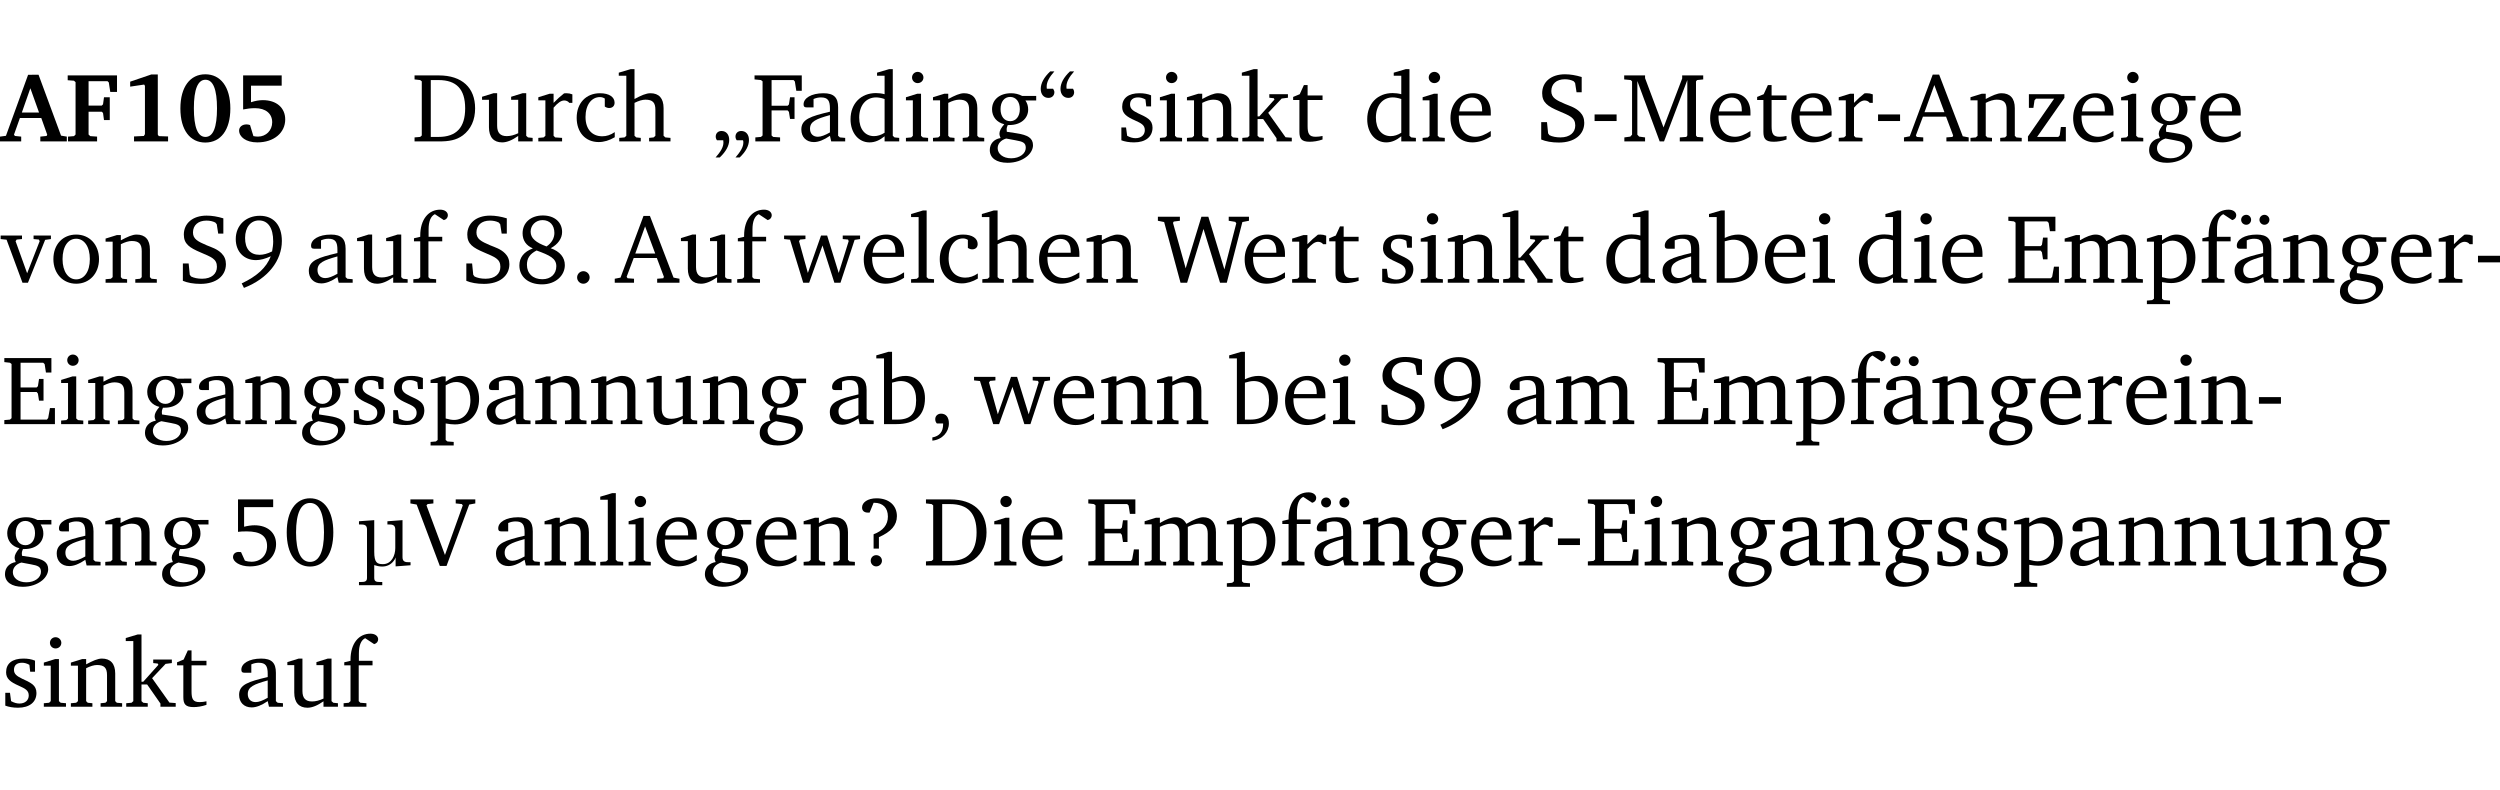 <?xml version="1.0" encoding="UTF-8" standalone="no"?>
<svg
   width="243.185pt"
   height="76.83pt"
   viewBox="0 0 243.185 76.83"
   version="1.2"
   id="svg603"
   sodipodi:docname="1a28fa5c871d.pdf"
   xmlns:inkscape="http://www.inkscape.org/namespaces/inkscape"
   xmlns:sodipodi="http://sodipodi.sourceforge.net/DTD/sodipodi-0.dtd"
   xmlns:xlink="http://www.w3.org/1999/xlink"
   xmlns="http://www.w3.org/2000/svg"
   xmlns:svg="http://www.w3.org/2000/svg">
  <sodipodi:namedview
     id="namedview605"
     pagecolor="#ffffff"
     bordercolor="#000000"
     borderopacity="0.25"
     inkscape:showpageshadow="2"
     inkscape:pageopacity="0.0"
     inkscape:pagecheckerboard="0"
     inkscape:deskcolor="#d1d1d1"
     inkscape:document-units="pt" />
  <defs
     id="defs154">
    <g
       id="g152">
      <symbol
         overflow="visible"
         id="glyph0-0">
        <path
           style="stroke:none"
           d=""
           id="path2" />
      </symbol>
      <symbol
         overflow="visible"
         id="glyph0-1">
        <path
           style="stroke:none"
           d="m 2.625,-6.484 -2.156,5.938 -0.578,0.078 V 0 h 2.062 V -0.469 L 1.344,-0.531 1.25,-0.656 1.828,-2.281 H 3.906 l 0.578,1.625 -0.062,0.125 -0.609,0.062 V 0 h 2.578 v -0.469 l -0.562,-0.094 -2.188,-5.922 z m 0.219,1.312 L 3.688,-2.812 H 2.016 Z m 0,0"
           id="path5" />
      </symbol>
      <symbol
         overflow="visible"
         id="glyph0-2">
        <path
           style="stroke:none"
           d="M 0.281,0 H 3.109 V -0.469 L 2.438,-0.516 2.281,-0.672 v -2.219 H 3.562 l 0.125,0.125 0.094,0.688 h 0.562 v -2.219 h -0.562 l -0.094,0.688 -0.125,0.125 H 2.281 v -2.375 H 4.125 l 0.125,0.125 0.141,0.922 h 0.656 V -6.422 H 0.25 v 0.469 l 0.609,0.047 0.156,0.141 v 5.094 l -0.156,0.156 -0.578,0.047 z m 0,0"
           id="path8" />
      </symbol>
      <symbol
         overflow="visible"
         id="glyph0-3">
        <path
           style="stroke:none"
           d="m 3.109,-6.516 -2.062,0.703 v 0.484 l 1.359,-0.203 0.078,0.125 v 4.703 L 2.375,-0.531 1.422,-0.484 V 0 h 3.312 v -0.484 l -0.906,-0.031 -0.094,-0.156 v -5.844 z m 0,0"
           id="path11" />
      </symbol>
      <symbol
         overflow="visible"
         id="glyph0-4">
        <path
           style="stroke:none"
           d="m 2.797,-6.531 c -1.469,0 -2.422,1.219 -2.422,3.328 0,2.109 0.953,3.312 2.422,3.312 1.484,0 2.438,-1.203 2.438,-3.312 0,-2.109 -0.953,-3.328 -2.438,-3.328 z M 2.812,-6 c 0.75,0 1.125,0.938 1.125,2.781 0,1.859 -0.375,2.781 -1.125,2.781 -0.75,0 -1.125,-0.938 -1.125,-2.797 C 1.688,-5.078 2.078,-6 2.812,-6 Z m 0,0"
           id="path14" />
      </symbol>
      <symbol
         overflow="visible"
         id="glyph0-5">
        <path
           style="stroke:none"
           d="m 0.922,-6.422 v 3.312 c 0.375,-0.078 0.766,-0.125 1.156,-0.125 1.047,0 1.672,0.531 1.672,1.375 0,0.797 -0.609,1.391 -1.375,1.391 -0.156,0 -0.297,-0.016 -0.453,-0.047 L 1.594,-1.594 c -0.125,-0.047 -0.25,-0.062 -0.344,-0.062 -0.438,0 -0.719,0.266 -0.719,0.594 0,0.625 0.672,1.156 1.766,1.156 1.641,0 2.719,-0.953 2.719,-2.234 0,-1.125 -0.844,-1.875 -2.172,-1.875 -0.359,0 -0.734,0.062 -1.156,0.203 v -1.609 h 2.984 v -1 z m 0,0"
           id="path17" />
      </symbol>
      <symbol
         overflow="visible"
         id="glyph1-0">
        <path
           style="stroke:none"
           d=""
           id="path20" />
      </symbol>
      <symbol
         overflow="visible"
         id="glyph1-1">
        <path
           style="stroke:none"
           d="M 2.672,-6.422 H 0.312 v 0.391 l 0.547,0.062 0.156,0.125 v 5.266 L 0.859,-0.438 0.312,-0.391 V 0 h 2.359 c 0.969,0 1.688,-0.109 2.344,-0.594 0.781,-0.594 1.188,-1.484 1.188,-2.625 0,-2 -1.266,-3.203 -3.531,-3.203 z m -0.781,0.453 h 0.75 c 1.75,0 2.594,0.891 2.594,2.75 0,1.859 -0.844,2.781 -2.594,2.781 h -0.75 z m 0,0"
           id="path23" />
      </symbol>
      <symbol
         overflow="visible"
         id="glyph1-2">
        <path
           style="stroke:none"
           d="M 1.359,-4.688 0.25,-4.344 v 0.297 H 0.922 V -1.375 c 0,0.969 0.469,1.469 1.281,1.469 0.469,0 0.984,-0.219 1.562,-0.625 V 0 h 1.406 V -0.344 L 4.719,-0.391 4.547,-0.547 V -4.688 H 4.188 l -1.109,0.344 v 0.297 h 0.688 v 3.25 C 3.359,-0.609 3,-0.516 2.656,-0.516 c -0.641,0 -0.938,-0.328 -0.938,-1.016 V -4.688 Z m 0,0"
           id="path26" />
      </symbol>
      <symbol
         overflow="visible"
         id="glyph1-3">
        <path
           style="stroke:none"
           d="m 0.281,0 h 2.312 V -0.344 L 1.922,-0.391 1.766,-0.547 V -3.281 c 0.391,-0.453 0.719,-0.703 1.031,-0.703 0.203,0 0.375,0.078 0.5,0.234 H 3.594 V -4.578 C 3.391,-4.656 3.219,-4.688 3.016,-4.688 c -0.078,0 -0.156,0 -0.234,0.016 C 2.438,-4.406 2.094,-4.094 1.766,-3.75 v -0.891 h -0.375 L 0.281,-4.297 V -4 h 0.688 v 3.453 L 0.797,-0.391 0.281,-0.344 Z m 0,0"
           id="path29" />
      </symbol>
      <symbol
         overflow="visible"
         id="glyph1-4">
        <path
           style="stroke:none"
           d="m 4.062,-0.406 v -0.5 C 3.656,-0.625 3.266,-0.5 2.844,-0.5 c -0.984,0 -1.625,-0.688 -1.625,-1.875 0,-1.203 0.594,-1.938 1.406,-1.938 0.172,0 0.312,0.047 0.469,0.141 v 0.781 C 3.234,-3.297 3.375,-3.25 3.516,-3.25 c 0.328,0 0.531,-0.203 0.531,-0.516 C 4.047,-4.312 3.531,-4.688 2.625,-4.688 c -1.344,0 -2.266,0.953 -2.266,2.391 0,1.406 0.844,2.359 2.141,2.359 0.516,0 1.031,-0.156 1.562,-0.469 z m 0,0"
           id="path32" />
      </symbol>
      <symbol
         overflow="visible"
         id="glyph1-5">
        <path
           style="stroke:none"
           d="M 1.344,-7.031 0.188,-6.688 v 0.297 h 0.734 v 5.844 L 0.75,-0.391 0.234,-0.344 V 0 h 2.094 V -0.344 L 1.891,-0.391 1.719,-0.547 V -3.75 c 0.406,-0.203 0.766,-0.312 1.062,-0.312 0.703,0 0.969,0.281 0.969,0.984 v 2.531 l -0.172,0.156 -0.438,0.047 V 0 H 5.219 v -0.344 l -0.5,-0.047 -0.172,-0.156 v -2.688 c 0,-0.969 -0.453,-1.453 -1.281,-1.453 -0.422,0 -0.906,0.219 -1.547,0.562 v -2.906 z m 0,0"
           id="path35" />
      </symbol>
      <symbol
         overflow="visible"
         id="glyph1-6">
        <path
           style="stroke:none"
           d="M 0.703,1.562 C 1.312,0.984 1.625,0.406 1.625,-0.141 c 0,-0.531 -0.297,-0.875 -0.75,-0.875 -0.344,0 -0.562,0.234 -0.562,0.547 0,0.109 0.031,0.234 0.125,0.359 H 1.047 C 1.062,-0.031 1.062,0.031 1.062,0.109 1.062,0.547 0.797,1 0.297,1.562 Z m 1.938,0 C 3.25,0.984 3.547,0.406 3.547,-0.141 c 0,-0.531 -0.297,-0.875 -0.75,-0.875 -0.344,0 -0.562,0.234 -0.562,0.547 0,0.109 0.031,0.234 0.125,0.359 H 2.969 C 3,-0.031 3,0.031 3,0.109 3,0.547 2.719,1 2.234,1.562 Z m 0,0"
           id="path38" />
      </symbol>
      <symbol
         overflow="visible"
         id="glyph1-7">
        <path
           style="stroke:none"
           d="M 0.312,0 H 2.719 V -0.391 L 2.047,-0.438 1.891,-0.578 v -2.438 h 1.562 L 3.578,-2.875 3.688,-2.188 H 4.125 V -4.297 H 3.688 l -0.109,0.703 -0.125,0.125 h -1.562 v -2.5 H 4.031 l 0.125,0.141 0.141,0.906 h 0.531 v -1.5 h -4.594 v 0.391 l 0.625,0.062 0.156,0.125 v 5.266 L 0.859,-0.438 0.312,-0.391 Z m 0,0"
           id="path41" />
      </symbol>
      <symbol
         overflow="visible"
         id="glyph1-8">
        <path
           style="stroke:none"
           d="M 3.188,-0.547 3.312,0 H 4.672 V -0.344 L 4.156,-0.391 3.984,-0.547 V -3.312 c 0,-0.969 -0.422,-1.375 -1.422,-1.375 -1.203,0 -1.938,0.484 -1.938,1.078 0,0.219 0.078,0.297 0.297,0.297 H 1.594 V -4.125 c 0.25,-0.109 0.484,-0.156 0.719,-0.156 0.688,0 0.875,0.328 0.875,1.078 v 0.312 C 1.281,-2.438 0.406,-2.156 0.406,-1.156 c 0,0.719 0.469,1.219 1.219,1.219 0.453,0 0.969,-0.203 1.562,-0.609 z m 0,-0.328 C 2.719,-0.609 2.328,-0.453 2.016,-0.453 1.531,-0.453 1.25,-0.766 1.25,-1.234 1.25,-1.938 1.844,-2.188 3.188,-2.562 Z m 0,0"
           id="path44" />
      </symbol>
      <symbol
         overflow="visible"
         id="glyph1-9">
        <path
           style="stroke:none"
           d="M 3.656,-6.391 V -4.594 C 3.359,-4.672 3.078,-4.703 2.812,-4.703 c -1.453,0 -2.469,1.016 -2.469,2.547 0,1.344 0.797,2.25 1.844,2.25 0.531,0 0.984,-0.203 1.469,-0.594 V 0 H 5.078 V -0.344 L 4.625,-0.391 4.453,-0.547 V -7.031 H 4.094 L 2.922,-6.688 v 0.297 z m 0,5.547 C 3.312,-0.625 2.969,-0.516 2.625,-0.516 c -0.859,0 -1.438,-0.672 -1.438,-1.797 0,-1.203 0.672,-1.969 1.641,-1.969 0.219,0 0.516,0.047 0.828,0.156 z m 0,0"
           id="path47" />
      </symbol>
      <symbol
         overflow="visible"
         id="glyph1-10">
        <path
           style="stroke:none"
           d="m 1.469,-6.766 c -0.297,0 -0.547,0.234 -0.547,0.547 0,0.312 0.25,0.547 0.547,0.547 0.312,0 0.562,-0.234 0.562,-0.547 0,-0.297 -0.25,-0.547 -0.562,-0.547 z m -0.031,2.125 -1.109,0.344 V -4 H 1 v 3.453 L 0.844,-0.391 0.328,-0.344 V 0 h 2.156 V -0.344 L 1.969,-0.391 1.797,-0.547 v -4.094 z m 0,0"
           id="path50" />
      </symbol>
      <symbol
         overflow="visible"
         id="glyph1-11">
        <path
           style="stroke:none"
           d="M 0.281,0 H 2.375 V -0.344 L 1.922,-0.391 1.766,-0.547 V -3.75 c 0.406,-0.203 0.766,-0.312 1.062,-0.312 0.703,0 0.969,0.281 0.969,0.984 v 2.531 l -0.156,0.156 -0.469,0.047 V 0 h 2.094 V -0.344 L 4.75,-0.391 4.594,-0.547 v -2.688 c 0,-0.969 -0.469,-1.453 -1.297,-1.453 -0.406,0 -0.891,0.219 -1.531,0.562 v -0.516 h -0.375 L 0.281,-4.297 V -4 h 0.688 v 3.453 L 0.797,-0.391 0.281,-0.344 Z m 0,0"
           id="path53" />
      </symbol>
      <symbol
         overflow="visible"
         id="glyph1-12">
        <path
           style="stroke:none"
           d="M 3.531,-4.422 C 3.172,-4.609 2.812,-4.688 2.453,-4.688 c -1.141,0 -1.859,0.641 -1.859,1.562 0,0.719 0.453,1.281 1.188,1.453 -0.312,0.359 -0.469,0.656 -0.469,0.906 0,0.156 0.047,0.297 0.109,0.438 C 0.766,-0.219 0.375,0.234 0.375,0.844 0.375,1.609 1.016,2.078 2.109,2.078 2.844,2.078 3.5,1.859 4,1.453 4.375,1.141 4.578,0.734 4.578,0.375 c 0,-0.703 -0.5,-1 -1.625,-1.172 L 2.031,-0.938 c 0,-0.109 -0.016,-0.188 -0.016,-0.234 0,-0.141 0.047,-0.297 0.109,-0.422 0.062,0 0.109,0 0.156,0 1.109,0 1.828,-0.641 1.828,-1.5 0,-0.328 -0.078,-0.609 -0.266,-0.891 h 1.047 v -0.438 z m -1.172,0.094 c 0.547,0 0.938,0.453 0.938,1.188 0,0.719 -0.391,1.172 -0.938,1.172 -0.562,0 -0.938,-0.453 -0.938,-1.172 0,-0.734 0.375,-1.188 0.938,-1.188 z M 1.969,-0.281 2.891,-0.109 C 3.562,0.016 3.875,0.109 3.875,0.625 c 0,0.547 -0.578,1.016 -1.422,1.016 -0.797,0 -1.312,-0.438 -1.312,-0.984 0,-0.422 0.297,-0.781 0.828,-0.938 z m 0,0"
           id="path56" />
      </symbol>
      <symbol
         overflow="visible"
         id="glyph1-13">
        <path
           style="stroke:none"
           d="m 1.25,-6.812 c -0.609,0.578 -0.922,1.156 -0.922,1.703 0,0.531 0.297,0.875 0.75,0.875 0.344,0 0.578,-0.234 0.578,-0.562 C 1.656,-4.891 1.609,-5 1.531,-5.125 H 0.922 C 0.906,-5.203 0.906,-5.266 0.906,-5.344 c 0,-0.438 0.25,-0.906 0.75,-1.469 z m 1.922,0 C 2.562,-6.234 2.25,-5.656 2.25,-5.109 c 0,0.531 0.312,0.875 0.766,0.875 0.344,0 0.562,-0.234 0.562,-0.562 C 3.578,-4.891 3.547,-5 3.469,-5.125 h -0.625 C 2.828,-5.203 2.828,-5.266 2.828,-5.344 c 0,-0.438 0.25,-0.906 0.75,-1.469 z m 0,0"
           id="path59" />
      </symbol>
      <symbol
         overflow="visible"
         id="glyph1-14">
        <path
           style="stroke:none"
           d="M 3.297,-4.484 C 2.969,-4.625 2.594,-4.688 2.172,-4.688 c -1.094,0 -1.688,0.484 -1.688,1.328 0,0.641 0.422,0.953 1.234,1.312 0.625,0.281 0.969,0.453 0.969,0.953 0,0.453 -0.344,0.781 -0.906,0.781 -0.266,0 -0.531,-0.078 -0.812,-0.234 l -0.109,-0.812 H 0.406 v 1.25 c 0.328,0.125 0.75,0.203 1.234,0.203 1.125,0 1.797,-0.547 1.797,-1.438 0,-0.359 -0.141,-0.641 -0.375,-0.828 -0.312,-0.25 -0.672,-0.391 -1,-0.547 C 1.516,-2.984 1.25,-3.188 1.25,-3.594 c 0,-0.438 0.281,-0.688 0.781,-0.688 0.234,0 0.469,0.062 0.719,0.203 l 0.078,0.672 h 0.469 z m 0,0"
           id="path62" />
      </symbol>
      <symbol
         overflow="visible"
         id="glyph1-15">
        <path
           style="stroke:none"
           d="m 0.234,0 h 2.094 v -0.344 l -0.438,-0.047 -0.172,-0.156 v -1.625 H 2.266 L 3.562,-0.312 V 0 H 5.047 V -0.359 L 4.438,-0.406 2.75,-2.781 4.062,-4.172 4.672,-4.25 v -0.344 h -1.812 V -4.25 l 0.438,0.047 0.062,0.125 -1.469,1.641 H 1.719 v -4.594 h -0.375 L 0.188,-6.688 v 0.297 h 0.734 v 5.844 L 0.75,-0.391 0.234,-0.344 Z m 0,0"
           id="path65" />
      </symbol>
      <symbol
         overflow="visible"
         id="glyph1-16">
        <path
           style="stroke:none"
           d="m 0.844,-4.031 v 3.094 c 0,0.672 0.203,0.969 1,0.969 0.359,0 0.797,-0.062 1.25,-0.219 v -0.344 c -0.219,0.047 -0.438,0.078 -0.672,0.078 -0.656,0 -0.781,-0.328 -0.781,-1.047 V -4.031 H 3.094 v -0.438 H 1.641 V -5.484 H 1.281 L 0.875,-4.594 0.234,-4.328 v 0.297 z m 0,0"
           id="path68" />
      </symbol>
      <symbol
         overflow="visible"
         id="glyph1-17">
        <path
           style="stroke:none"
           d="m 4.281,-1.016 c -0.547,0.359 -1.016,0.562 -1.5,0.562 -0.969,0 -1.609,-0.734 -1.609,-1.953 0,-0.031 0,-0.078 0,-0.109 H 4.281 c 0,-0.109 0,-0.203 0,-0.297 0,-1.172 -0.672,-1.875 -1.719,-1.875 -1.281,0 -2.203,0.984 -2.203,2.422 0,1.406 0.859,2.359 2.125,2.359 0.609,0 1.219,-0.203 1.797,-0.578 z M 3.438,-2.922 H 1.219 c 0.062,-0.812 0.609,-1.344 1.219,-1.344 0.641,0 1,0.422 1,1.203 0,0.047 0,0.094 0,0.141 z m 0,0"
           id="path71" />
      </symbol>
      <symbol
         overflow="visible"
         id="glyph1-18">
        <path
           style="stroke:none"
           d="m 0.578,-0.188 c 0.438,0.188 1.031,0.297 1.719,0.297 1.531,0 2.469,-0.781 2.469,-1.922 0,-0.422 -0.141,-0.766 -0.422,-1.047 -0.438,-0.438 -0.953,-0.578 -1.438,-0.781 -0.875,-0.375 -1.344,-0.609 -1.344,-1.25 0,-0.703 0.5,-1.156 1.312,-1.156 0.328,0 0.609,0.062 0.859,0.188 L 3.875,-5.688 4.016,-4.781 h 0.5 V -6.266 C 3.953,-6.438 3.406,-6.531 2.891,-6.531 c -1.359,0 -2.219,0.75 -2.219,1.844 0,0.922 0.562,1.281 1.625,1.734 1.047,0.453 1.594,0.625 1.594,1.406 0,0.672 -0.516,1.156 -1.438,1.156 -0.438,0 -0.797,-0.078 -1.078,-0.219 L 1.25,-0.781 1.141,-1.875 h -0.562 z m 0,0"
           id="path74" />
      </symbol>
      <symbol
         overflow="visible"
         id="glyph1-19">
        <path
           style="stroke:none"
           d="m 0.453,-2.625 v 0.641 H 2.594 V -2.625 Z m 0,0"
           id="path77" />
      </symbol>
      <symbol
         overflow="visible"
         id="glyph1-20">
        <path
           style="stroke:none"
           d="M 0.297,0 H 2.312 V -0.391 L 1.734,-0.469 1.562,-0.656 V -5.875 L 3.734,0 H 4.156 l 2.266,-5.969 v 5.391 L 6.328,-0.438 5.688,-0.391 V 0 H 7.969 V -0.391 L 7.375,-0.438 7.266,-0.578 V -5.844 L 7.375,-5.969 7.969,-6.031 V -6.422 H 5.922 V -6.125 L 4.109,-1.359 2.312,-6.156 V -6.422 H 0.281 v 0.391 l 0.641,0.062 0.125,0.125 v 5.188 L 0.875,-0.469 0.297,-0.391 Z m 0,0"
           id="path80" />
      </symbol>
      <symbol
         overflow="visible"
         id="glyph1-21">
        <path
           style="stroke:none"
           d="m 2.719,-6.5 -2.234,6 -0.562,0.109 V 0 h 1.875 v -0.391 l -0.625,-0.047 -0.094,-0.141 0.688,-1.828 h 2.25 l 0.688,1.828 -0.062,0.141 -0.594,0.047 V 0 H 6.219 V -0.391 L 5.641,-0.5 3.344,-6.5 Z M 2.875,-5.484 3.859,-2.844 h -1.938 z m 0,0"
           id="path83" />
      </symbol>
      <symbol
         overflow="visible"
         id="glyph1-22">
        <path
           style="stroke:none"
           d="M 0.438,0 H 4.125 V -1.406 H 3.641 L 3.531,-0.594 3.391,-0.438 h -2.062 l 2.656,-3.797 V -4.594 H 0.531 v 1.328 h 0.438 L 1.078,-4 1.219,-4.156 H 2.984 L 0.438,-0.484 Z m 0,0"
           id="path86" />
      </symbol>
      <symbol
         overflow="visible"
         id="glyph1-23">
        <path
           style="stroke:none"
           d="M -0.047,-4.594 V -4.25 L 0.531,-4.188 2.078,0 h 0.531 L 4.281,-4.172 4.844,-4.25 V -4.594 H 3.156 V -4.25 l 0.516,0.047 0.078,0.156 -1.219,3.125 -1.125,-3.125 0.109,-0.156 L 2.031,-4.25 v -0.344 z m 0,0"
           id="path89" />
      </symbol>
      <symbol
         overflow="visible"
         id="glyph1-24">
        <path
           style="stroke:none"
           d="m 2.578,-4.688 c -1.297,0 -2.219,0.953 -2.219,2.391 0,1.406 0.938,2.391 2.219,2.391 1.281,0 2.219,-0.984 2.219,-2.391 0,-1.422 -0.938,-2.391 -2.219,-2.391 z m 0,0.406 c 0.766,0 1.328,0.75 1.328,1.984 0,1.234 -0.562,1.969 -1.328,1.969 -0.766,0 -1.328,-0.75 -1.328,-1.969 0,-1.25 0.547,-1.984 1.328,-1.984 z m 0,0"
           id="path92" />
      </symbol>
      <symbol
         overflow="visible"
         id="glyph1-25">
        <path
           style="stroke:none"
           d="M 3.938,-3.047 C 3.5,-2.828 3.094,-2.719 2.719,-2.719 c -0.906,0 -1.406,-0.578 -1.406,-1.641 0,-1.047 0.562,-1.703 1.344,-1.703 0.875,0 1.391,0.703 1.391,2.047 0,0.312 -0.047,0.625 -0.109,0.969 z M 1.203,0.5 c 2.359,-0.906 3.688,-2.688 3.688,-4.562 0,-1.547 -0.812,-2.453 -2.141,-2.453 -1.375,0 -2.344,0.938 -2.344,2.266 0,1.234 0.812,2.047 1.969,2.047 0.422,0 0.891,-0.125 1.438,-0.375 C 3.391,-1.469 2.453,-0.625 0.984,0.062 Z m 0,0"
           id="path95" />
      </symbol>
      <symbol
         overflow="visible"
         id="glyph1-26">
        <path
           style="stroke:none"
           d="M 0.281,0 H 2.5 V -0.344 L 1.906,-0.391 1.75,-0.547 V -4.031 h 1.344 v -0.438 H 1.766 v -0.703 c 0,-0.797 0.203,-1.297 0.609,-1.5 L 3.25,-6.094 c 0.25,-0.062 0.391,-0.25 0.391,-0.469 0,-0.312 -0.297,-0.547 -0.75,-0.547 -1.125,0 -1.938,0.938 -1.938,2.531 0,0.031 0,0.062 0,0.109 L 0.344,-4.328 v 0.297 h 0.609 v 3.484 l -0.172,0.156 -0.5,0.047 z m 0,0"
           id="path98" />
      </symbol>
      <symbol
         overflow="visible"
         id="glyph1-27">
        <path
           style="stroke:none"
           d="m 3.062,-3.531 c -1.031,-0.375 -1.547,-0.797 -1.547,-1.438 0,-0.625 0.5,-1.125 1.156,-1.125 0.703,0 1.156,0.484 1.156,1.25 0,0.5 -0.266,0.984 -0.766,1.312 z m 0.406,0.172 c 0.703,-0.375 1.109,-0.953 1.109,-1.578 0,-0.938 -0.719,-1.609 -1.875,-1.609 -1.188,0 -1.969,0.719 -1.969,1.734 0,0.688 0.344,1.188 1,1.469 -0.875,0.328 -1.312,0.891 -1.312,1.656 0,1.078 0.828,1.844 2.203,1.844 1.328,0 2.219,-0.859 2.219,-1.875 0,-0.734 -0.469,-1.328 -1.375,-1.641 z m -1.375,0.219 c 1.281,0.469 1.922,0.766 1.922,1.531 0,0.75 -0.531,1.266 -1.359,1.266 -0.922,0 -1.5,-0.562 -1.5,-1.406 0,-0.641 0.281,-1.047 0.938,-1.391 z m 0,0"
           id="path101" />
      </symbol>
      <symbol
         overflow="visible"
         id="glyph1-28">
        <path
           style="stroke:none"
           d="M 1.328,-1.125 C 1,-1.125 0.719,-0.859 0.719,-0.516 0.719,-0.172 1,0.094 1.328,0.094 1.656,0.094 1.938,-0.188 1.938,-0.516 1.938,-0.859 1.656,-1.125 1.328,-1.125 Z m 0,0"
           id="path104" />
      </symbol>
      <symbol
         overflow="visible"
         id="glyph1-29">
        <path
           style="stroke:none"
           d="M -0.016,-4.594 V -4.25 L 0.562,-4.188 1.844,0 H 2.422 L 3.719,-3.625 4.875,0 H 5.469 L 6.844,-4.172 7.375,-4.25 V -4.594 H 5.688 V -4.25 l 0.516,0.047 0.062,0.156 -0.969,3.094 -1.125,-3.641 H 3.578 L 2.297,-0.953 1.438,-4.047 1.547,-4.203 2.062,-4.25 v -0.344 z m 0,0"
           id="path107" />
      </symbol>
      <symbol
         overflow="visible"
         id="glyph1-30">
        <path
           style="stroke:none"
           d="M 0.266,0 H 2.5 V -0.344 L 1.953,-0.391 1.781,-0.547 V -7.031 H 1.422 l -1.156,0.344 v 0.297 H 1 v 5.844 l -0.172,0.156 -0.562,0.047 z m 0,0"
           id="path110" />
      </symbol>
      <symbol
         overflow="visible"
         id="glyph1-31">
        <path
           style="stroke:none"
           d="M 2.203,0 H 2.844 L 4.438,-5.234 6.047,0 h 0.656 l 1.516,-5.906 0.641,-0.125 v -0.391 h -1.969 v 0.391 l 0.641,0.109 0.094,0.141 -1.156,4.484 -1.562,-5.125 H 4.234 l -1.531,5.016 -1.234,-4.422 0.078,-0.125 0.594,-0.078 V -6.422 H 0 v 0.391 l 0.609,0.125 z m 0,0"
           id="path113" />
      </symbol>
      <symbol
         overflow="visible"
         id="glyph1-32">
        <path
           style="stroke:none"
           d="M 1.25,-7.031 0.078,-6.688 v 0.297 h 0.75 V 0 h 1.219 C 3.875,0 4.812,-0.875 4.812,-2.516 4.812,-3.812 4.047,-4.688 2.922,-4.688 c -0.422,0 -0.844,0.109 -1.312,0.328 V -7.031 Z M 1.609,-0.438 V -4.031 C 1.938,-4.125 2.219,-4.188 2.453,-4.188 c 0.953,0 1.5,0.656 1.5,1.859 0,1.312 -0.562,1.891 -1.812,1.891 -0.047,0 -0.234,0 -0.531,0 z m 0,0"
           id="path116" />
      </symbol>
      <symbol
         overflow="visible"
         id="glyph1-33">
        <path
           style="stroke:none"
           d="M 0.312,0 H 5.234 V -1.562 H 4.75 l -0.172,0.969 -0.125,0.156 h -2.562 V -3.125 h 1.562 l 0.125,0.156 0.109,0.688 H 4.125 V -4.391 H 3.688 l -0.109,0.703 -0.125,0.125 h -1.562 V -5.969 H 4.094 l 0.141,0.141 0.125,0.812 h 0.531 v -1.406 H 0.312 v 0.391 l 0.547,0.062 0.156,0.125 v 5.266 L 0.859,-0.438 0.312,-0.391 Z m 0,0"
           id="path119" />
      </symbol>
      <symbol
         overflow="visible"
         id="glyph1-34">
        <path
           style="stroke:none"
           d="M 4.344,-4.047 C 4.125,-4.469 3.766,-4.688 3.297,-4.688 c -0.406,0 -0.906,0.188 -1.531,0.562 v -0.516 h -0.375 L 0.281,-4.297 V -4 h 0.688 v 3.453 L 0.797,-0.391 0.281,-0.344 V 0 H 2.375 V -0.344 L 1.922,-0.391 1.766,-0.547 V -3.75 C 2.188,-3.953 2.531,-4.062 2.844,-4.062 c 0.578,0 0.844,0.312 0.844,0.984 v 2.531 L 3.531,-0.391 3.062,-0.344 V 0 H 5.109 V -0.344 L 4.656,-0.391 4.484,-0.547 V -3.75 c 0.406,-0.203 0.781,-0.312 1.078,-0.312 0.594,0 0.859,0.312 0.859,0.984 v 2.531 L 6.25,-0.391 5.797,-0.344 V 0 h 2.094 V -0.344 L 7.375,-0.391 7.219,-0.547 v -2.688 c 0,-0.953 -0.484,-1.453 -1.234,-1.453 -0.375,0 -0.922,0.219 -1.641,0.641 z m 0,0"
           id="path122" />
      </symbol>
      <symbol
         overflow="visible"
         id="glyph1-35">
        <path
           style="stroke:none"
           d="m 0.219,2.078 h 2.25 V 1.734 L 1.859,1.688 1.688,1.547 V -0.062 C 2.047,0 2.344,0.031 2.578,0.031 4,0.031 4.938,-0.953 4.938,-2.453 4.938,-3.797 4.156,-4.688 3.094,-4.688 2.656,-4.688 2.203,-4.5 1.688,-4.125 V -4.641 H 1.328 L 0.219,-4.297 V -4 h 0.688 V 1.547 L 0.734,1.688 0.219,1.734 Z m 1.469,-2.625 v -3.219 c 0.375,-0.219 0.688,-0.328 1.016,-0.328 0.828,0 1.391,0.656 1.391,1.766 0,1.172 -0.656,1.922 -1.594,1.922 -0.219,0 -0.484,-0.047 -0.812,-0.141 z m 0,0"
           id="path125" />
      </symbol>
      <symbol
         overflow="visible"
         id="glyph1-36">
        <path
           style="stroke:none"
           d="M 3.188,-0.547 3.312,0 H 4.672 V -0.344 L 4.156,-0.391 3.984,-0.547 V -3.312 c 0,-0.969 -0.422,-1.375 -1.422,-1.375 -1.203,0 -1.938,0.484 -1.938,1.078 0,0.219 0.078,0.297 0.297,0.297 H 1.594 V -4.125 c 0.25,-0.109 0.484,-0.156 0.719,-0.156 0.688,0 0.875,0.328 0.875,1.078 v 0.312 C 1.281,-2.438 0.406,-2.156 0.406,-1.156 c 0,0.719 0.469,1.219 1.219,1.219 0.453,0 0.969,-0.203 1.562,-0.609 z m 0,-0.328 C 2.719,-0.609 2.328,-0.453 2.016,-0.453 1.531,-0.453 1.25,-0.766 1.25,-1.234 1.25,-1.938 1.844,-2.188 3.188,-2.562 Z M 1.547,-6.609 c -0.281,0 -0.5,0.219 -0.5,0.484 0,0.266 0.219,0.484 0.5,0.484 0.266,0 0.469,-0.219 0.469,-0.484 0,-0.266 -0.203,-0.484 -0.469,-0.484 z m 1.766,0 c -0.266,0 -0.484,0.219 -0.484,0.484 0,0.266 0.219,0.484 0.484,0.484 0.266,0 0.484,-0.219 0.484,-0.484 0,-0.266 -0.219,-0.484 -0.484,-0.484 z m 0,0"
           id="path128" />
      </symbol>
      <symbol
         overflow="visible"
         id="glyph1-37">
        <path
           style="stroke:none"
           d="m 0.375,1.609 c 0.969,-0.094 1.609,-0.844 1.609,-1.672 0,-0.609 -0.281,-0.953 -0.766,-0.953 -0.312,0 -0.562,0.219 -0.562,0.531 0,0.172 0.047,0.297 0.156,0.422 h 0.609 c 0,0.031 0,0.078 0,0.094 0,0.703 -0.344,1.141 -1.047,1.266 z m 0,0"
           id="path131" />
      </symbol>
      <symbol
         overflow="visible"
         id="glyph1-38">
        <path
           style="stroke:none"
           d="m 0.969,-6.422 v 3.156 C 1.172,-3.297 1.453,-3.312 1.812,-3.312 c 1.328,0 1.984,0.438 1.984,1.422 0,0.891 -0.609,1.531 -1.516,1.531 -0.203,0 -0.422,-0.031 -0.641,-0.109 l -0.375,-0.828 C 1.172,-1.312 1.094,-1.312 1.031,-1.312 c -0.328,0 -0.547,0.203 -0.547,0.5 0,0.453 0.656,0.906 1.641,0.906 1.562,0 2.547,-0.938 2.547,-2.172 0,-1.094 -0.812,-1.828 -2.094,-1.828 -0.297,0 -0.641,0.047 -1.016,0.141 v -1.906 h 2.828 v -0.75 z m 0,0"
           id="path134" />
      </symbol>
      <symbol
         overflow="visible"
         id="glyph1-39">
        <path
           style="stroke:none"
           d="m 2.656,-6.531 c -1.359,0 -2.266,1.203 -2.266,3.312 0,2.125 0.906,3.328 2.266,3.328 1.375,0 2.266,-1.203 2.266,-3.328 0,-2.109 -0.891,-3.312 -2.266,-3.312 z m 0,0.453 c 0.875,0 1.359,0.969 1.359,2.859 0,1.906 -0.484,2.875 -1.359,2.875 -0.875,0 -1.359,-0.969 -1.359,-2.859 0,-1.906 0.484,-2.875 1.359,-2.875 z m 0,0"
           id="path137" />
      </symbol>
      <symbol
         overflow="visible"
         id="glyph1-40">
        <path
           style="stroke:none"
           d="m -0.219,-6.422 v 0.391 l 0.609,0.109 2.25,5.969 h 0.656 L 5.5,-5.922 6.094,-6.031 V -6.422 H 4.188 v 0.391 l 0.594,0.062 0.094,0.125 -1.734,4.828 -1.797,-4.828 0.109,-0.125 0.562,-0.062 v -0.391 z m 0,0"
           id="path140" />
      </symbol>
      <symbol
         overflow="visible"
         id="glyph1-41">
        <path
           style="stroke:none"
           d="m 2.172,-2.75 c 1.172,-0.516 1.75,-1.156 1.75,-2.047 0,-1.031 -0.766,-1.734 -1.984,-1.734 -0.859,0 -1.406,0.406 -1.406,0.891 0,0.312 0.203,0.5 0.562,0.5 0.062,0 0.125,0 0.172,0 L 1.656,-6.094 c 0.031,0 0.031,0 0.062,0 0.844,0 1.328,0.5 1.328,1.344 0,0.797 -0.469,1.375 -1.391,1.719 v 1.391 H 2.172 Z M 1.906,-1 C 1.609,-1 1.375,-0.766 1.375,-0.453 c 0,0.297 0.234,0.547 0.531,0.547 0.312,0 0.562,-0.25 0.562,-0.547 C 2.469,-0.766 2.219,-1 1.906,-1 Z m 0,0"
           id="path143" />
      </symbol>
      <symbol
         overflow="visible"
         id="glyph2-0">
        <path
           style="stroke:none"
           d=""
           id="path146" />
      </symbol>
      <symbol
         overflow="visible"
         id="glyph2-1">
        <path
           style="stroke:none"
           d="m 0.312,-4.297 v 0.312 h 0.172 c 0.312,0 0.609,0.031 0.609,0.484 v 4.719 c 0,0.359 -0.25,0.391 -0.547,0.391 H 0.312 v 0.312 h 2.266 v -0.312 H 2.312 c -0.281,0 -0.516,-0.031 -0.516,-0.391 v -1.25 c 0.234,0.078 0.5,0.141 0.766,0.141 0.422,0 0.828,-0.156 1.125,-0.547 0.078,-0.094 0.156,-0.219 0.188,-0.344 v 0.875 L 5.328,-0.016 V -0.312 h -0.156 c -0.328,0 -0.625,-0.031 -0.625,-0.484 V -4.406 l -1.469,0.109 v 0.312 H 3.219 c 0.328,0 0.625,0.031 0.625,0.5 V -1.688 c 0,0.719 -0.359,1.562 -1.203,1.562 -0.562,0 -0.844,-0.141 -0.844,-1.203 V -4.406 Z m 0,0"
           id="path149" />
      </symbol>
    </g>
  </defs>
  <g
     id="surface1"
     transform="translate(-46.663,-104.995)">
    <path
       style="fill:none;stroke:#000000;stroke-width:0.01;stroke-linecap:butt;stroke-linejoin:miter;stroke-miterlimit:10;stroke-opacity:0.01"
       d="M 3.4375e-4,-0.001 H 218.27"
       transform="matrix(1,0,0,-1,46.777,104.999)"
       id="path156" />
    <g
       style="fill:#000000;fill-opacity:1"
       id="g168">
      <use
         xlink:href="#glyph0-1"
         x="46.772"
         y="118.752"
         id="use158" />
      <use
         xlink:href="#glyph0-2"
         x="52.998"
         y="118.752"
         id="use160" />
      <use
         xlink:href="#glyph0-3"
         x="58.278"
         y="118.752"
         id="use162" />
      <use
         xlink:href="#glyph0-4"
         x="63.835"
         y="118.752"
         id="use164" />
      <use
         xlink:href="#glyph0-5"
         x="69.391"
         y="118.752"
         id="use166" />
    </g>
    <g
       style="fill:#000000;fill-opacity:1"
       id="g180">
      <use
         xlink:href="#glyph1-1"
         x="86.676"
         y="118.752"
         id="use170" />
      <use
         xlink:href="#glyph1-2"
         x="93.304"
         y="118.752"
         id="use172" />
      <use
         xlink:href="#glyph1-3"
         x="98.746"
         y="118.752"
         id="use174" />
      <use
         xlink:href="#glyph1-4"
         x="102.4"
         y="118.752"
         id="use176" />
      <use
         xlink:href="#glyph1-5"
         x="106.665"
         y="118.752"
         id="use178" />
    </g>
    <g
       style="fill:#000000;fill-opacity:1"
       id="g186">
      <use
         xlink:href="#glyph1-6"
         x="115.971"
         y="118.752"
         id="use182" />
      <use
         xlink:href="#glyph1-7"
         x="119.826"
         y="118.752"
         id="use184" />
    </g>
    <g
       style="fill:#000000;fill-opacity:1"
       id="g200">
      <use
         xlink:href="#glyph1-8"
         x="124.206"
         y="118.752"
         id="use188" />
      <use
         xlink:href="#glyph1-9"
         x="129.055"
         y="118.752"
         id="use190" />
      <use
         xlink:href="#glyph1-10"
         x="134.459"
         y="118.752"
         id="use192" />
      <use
         xlink:href="#glyph1-11"
         x="137.137"
         y="118.752"
         id="use194" />
      <use
         xlink:href="#glyph1-12"
         x="142.569"
         y="118.752"
         id="use196" />
      <use
         xlink:href="#glyph1-13"
         x="147.571"
         y="118.752"
         id="use198" />
    </g>
    <g
       style="fill:#000000;fill-opacity:1"
       id="g212">
      <use
         xlink:href="#glyph1-14"
         x="155.337"
         y="118.752"
         id="use202" />
      <use
         xlink:href="#glyph1-10"
         x="159.163"
         y="118.752"
         id="use204" />
      <use
         xlink:href="#glyph1-11"
         x="161.841"
         y="118.752"
         id="use206" />
      <use
         xlink:href="#glyph1-15"
         x="167.274"
         y="118.752"
         id="use208" />
      <use
         xlink:href="#glyph1-16"
         x="172.218"
         y="118.752"
         id="use210" />
    </g>
    <g
       style="fill:#000000;fill-opacity:1"
       id="g220">
      <use
         xlink:href="#glyph1-9"
         x="179.315"
         y="118.752"
         id="use214" />
      <use
         xlink:href="#glyph1-10"
         x="184.719"
         y="118.752"
         id="use216" />
      <use
         xlink:href="#glyph1-17"
         x="187.397"
         y="118.752"
         id="use218" />
    </g>
    <g
       style="fill:#000000;fill-opacity:1"
       id="g252">
      <use
         xlink:href="#glyph1-18"
         x="196.004"
         y="118.752"
         id="use222" />
      <use
         xlink:href="#glyph1-19"
         x="201.322"
         y="118.752"
         id="use224" />
      <use
         xlink:href="#glyph1-20"
         x="204.373"
         y="118.752"
         id="use226" />
      <use
         xlink:href="#glyph1-17"
         x="212.656"
         y="118.752"
         id="use228" />
      <use
         xlink:href="#glyph1-16"
         x="217.352"
         y="118.752"
         id="use230" />
      <use
         xlink:href="#glyph1-17"
         x="220.546"
         y="118.752"
         id="use232" />
      <use
         xlink:href="#glyph1-3"
         x="225.242"
         y="118.752"
         id="use234" />
      <use
         xlink:href="#glyph1-19"
         x="228.896"
         y="118.752"
         id="use236" />
      <use
         xlink:href="#glyph1-21"
         x="231.947"
         y="118.752"
         id="use238" />
      <use
         xlink:href="#glyph1-11"
         x="238.058"
         y="118.752"
         id="use240" />
      <use
         xlink:href="#glyph1-22"
         x="243.491"
         y="118.752"
         id="use242" />
      <use
         xlink:href="#glyph1-17"
         x="247.967"
         y="118.752"
         id="use244" />
      <use
         xlink:href="#glyph1-10"
         x="252.663"
         y="118.752"
         id="use246" />
      <use
         xlink:href="#glyph1-12"
         x="255.341"
         y="118.752"
         id="use248" />
      <use
         xlink:href="#glyph1-17"
         x="260.343"
         y="118.752"
         id="use250" />
    </g>
    <g
       style="fill:#000000;fill-opacity:1"
       id="g260">
      <use
         xlink:href="#glyph1-23"
         x="46.772"
         y="132.5"
         id="use254" />
      <use
         xlink:href="#glyph1-24"
         x="51.497"
         y="132.5"
         id="use256" />
      <use
         xlink:href="#glyph1-11"
         x="56.652"
         y="132.5"
         id="use258" />
    </g>
    <g
       style="fill:#000000;fill-opacity:1"
       id="g266">
      <use
         xlink:href="#glyph1-18"
         x="63.873"
         y="132.5"
         id="use262" />
      <use
         xlink:href="#glyph1-25"
         x="69.19"
         y="132.5"
         id="use264" />
    </g>
    <g
       style="fill:#000000;fill-opacity:1"
       id="g274">
      <use
         xlink:href="#glyph1-8"
         x="76.297"
         y="132.5"
         id="use268" />
      <use
         xlink:href="#glyph1-2"
         x="81.146"
         y="132.5"
         id="use270" />
      <use
         xlink:href="#glyph1-26"
         x="86.588"
         y="132.5"
         id="use272" />
    </g>
    <g
       style="fill:#000000;fill-opacity:1"
       id="g282">
      <use
         xlink:href="#glyph1-18"
         x="91.446"
         y="132.5"
         id="use276" />
      <use
         xlink:href="#glyph1-27"
         x="96.764"
         y="132.5"
         id="use278" />
      <use
         xlink:href="#glyph1-28"
         x="102.082"
         y="132.5"
         id="use280" />
    </g>
    <g
       style="fill:#000000;fill-opacity:1"
       id="g290">
      <use
         xlink:href="#glyph1-21"
         x="106.539"
         y="132.5"
         id="use284" />
      <use
         xlink:href="#glyph1-2"
         x="112.65"
         y="132.5"
         id="use286" />
      <use
         xlink:href="#glyph1-26"
         x="118.092"
         y="132.5"
         id="use288" />
    </g>
    <g
       style="fill:#000000;fill-opacity:1"
       id="g306">
      <use
         xlink:href="#glyph1-29"
         x="122.951"
         y="132.5"
         id="use292" />
      <use
         xlink:href="#glyph1-17"
         x="130.325"
         y="132.5"
         id="use294" />
      <use
         xlink:href="#glyph1-30"
         x="135.021"
         y="132.5"
         id="use296" />
      <use
         xlink:href="#glyph1-4"
         x="137.718"
         y="132.5"
         id="use298" />
      <use
         xlink:href="#glyph1-5"
         x="141.984"
         y="132.5"
         id="use300" />
      <use
         xlink:href="#glyph1-17"
         x="147.378"
         y="132.5"
         id="use302" />
      <use
         xlink:href="#glyph1-11"
         x="152.074"
         y="132.5"
         id="use304" />
    </g>
    <g
       style="fill:#000000;fill-opacity:1"
       id="g310">
      <use
         xlink:href="#glyph1-31"
         x="159.295"
         y="132.5"
         id="use308" />
    </g>
    <g
       style="fill:#000000;fill-opacity:1"
       id="g318">
      <use
         xlink:href="#glyph1-17"
         x="167.377"
         y="132.5"
         id="use312" />
      <use
         xlink:href="#glyph1-3"
         x="172.073"
         y="132.5"
         id="use314" />
      <use
         xlink:href="#glyph1-16"
         x="175.726"
         y="132.5"
         id="use316" />
    </g>
    <g
       style="fill:#000000;fill-opacity:1"
       id="g330">
      <use
         xlink:href="#glyph1-14"
         x="180.709"
         y="132.5"
         id="use320" />
      <use
         xlink:href="#glyph1-10"
         x="184.535"
         y="132.5"
         id="use322" />
      <use
         xlink:href="#glyph1-11"
         x="187.213"
         y="132.5"
         id="use324" />
      <use
         xlink:href="#glyph1-15"
         x="192.645"
         y="132.5"
         id="use326" />
      <use
         xlink:href="#glyph1-16"
         x="197.59"
         y="132.5"
         id="use328" />
    </g>
    <g
       style="fill:#000000;fill-opacity:1"
       id="g342">
      <use
         xlink:href="#glyph1-9"
         x="202.573"
         y="132.5"
         id="use332" />
      <use
         xlink:href="#glyph1-8"
         x="207.977"
         y="132.5"
         id="use334" />
      <use
         xlink:href="#glyph1-32"
         x="212.826"
         y="132.5"
         id="use336" />
      <use
         xlink:href="#glyph1-17"
         x="217.981"
         y="132.5"
         id="use338" />
      <use
         xlink:href="#glyph1-10"
         x="222.677"
         y="132.5"
         id="use340" />
    </g>
    <g
       style="fill:#000000;fill-opacity:1"
       id="g350">
      <use
         xlink:href="#glyph1-9"
         x="227.143"
         y="132.5"
         id="use344" />
      <use
         xlink:href="#glyph1-10"
         x="232.547"
         y="132.5"
         id="use346" />
      <use
         xlink:href="#glyph1-17"
         x="235.225"
         y="132.5"
         id="use348" />
    </g>
    <g
       style="fill:#000000;fill-opacity:1"
       id="g372">
      <use
         xlink:href="#glyph1-33"
         x="241.71"
         y="132.5"
         id="use352" />
      <use
         xlink:href="#glyph1-34"
         x="247.219"
         y="132.5"
         id="use354" />
      <use
         xlink:href="#glyph1-35"
         x="255.281"
         y="132.5"
         id="use356" />
      <use
         xlink:href="#glyph1-26"
         x="260.551"
         y="132.5"
         id="use358" />
      <use
         xlink:href="#glyph1-36"
         x="263.621"
         y="132.5"
         id="use360" />
      <use
         xlink:href="#glyph1-11"
         x="268.47"
         y="132.5"
         id="use362" />
      <use
         xlink:href="#glyph1-12"
         x="273.903"
         y="132.5"
         id="use364" />
      <use
         xlink:href="#glyph1-17"
         x="278.905"
         y="132.5"
         id="use366" />
      <use
         xlink:href="#glyph1-3"
         x="283.601"
         y="132.5"
         id="use368" />
      <use
         xlink:href="#glyph1-19"
         x="287.254"
         y="132.5"
         id="use370" />
    </g>
    <g
       style="fill:#000000;fill-opacity:1"
       id="g406">
      <use
         xlink:href="#glyph1-33"
         x="46.772"
         y="146.249"
         id="use374" />
      <use
         xlink:href="#glyph1-10"
         x="52.281"
         y="146.249"
         id="use376" />
      <use
         xlink:href="#glyph1-11"
         x="54.959"
         y="146.249"
         id="use378" />
      <use
         xlink:href="#glyph1-12"
         x="60.391"
         y="146.249"
         id="use380" />
      <use
         xlink:href="#glyph1-8"
         x="65.393"
         y="146.249"
         id="use382" />
      <use
         xlink:href="#glyph1-11"
         x="70.243"
         y="146.249"
         id="use384" />
      <use
         xlink:href="#glyph1-12"
         x="75.675"
         y="146.249"
         id="use386" />
      <use
         xlink:href="#glyph1-14"
         x="80.677"
         y="146.249"
         id="use388" />
      <use
         xlink:href="#glyph1-14"
         x="84.503"
         y="146.249"
         id="use390" />
      <use
         xlink:href="#glyph1-35"
         x="88.328"
         y="146.249"
         id="use392" />
      <use
         xlink:href="#glyph1-8"
         x="93.598"
         y="146.249"
         id="use394" />
      <use
         xlink:href="#glyph1-11"
         x="98.447"
         y="146.249"
         id="use396" />
      <use
         xlink:href="#glyph1-11"
         x="103.88"
         y="146.249"
         id="use398" />
      <use
         xlink:href="#glyph1-2"
         x="109.312"
         y="146.249"
         id="use400" />
      <use
         xlink:href="#glyph1-11"
         x="114.754"
         y="146.249"
         id="use402" />
      <use
         xlink:href="#glyph1-12"
         x="120.187"
         y="146.249"
         id="use404" />
    </g>
    <g
       style="fill:#000000;fill-opacity:1"
       id="g414">
      <use
         xlink:href="#glyph1-8"
         x="126.977"
         y="146.249"
         id="use408" />
      <use
         xlink:href="#glyph1-32"
         x="131.826"
         y="146.249"
         id="use410" />
      <use
         xlink:href="#glyph1-37"
         x="136.982"
         y="146.249"
         id="use412" />
    </g>
    <g
       style="fill:#000000;fill-opacity:1"
       id="g424">
      <use
         xlink:href="#glyph1-29"
         x="141.429"
         y="146.249"
         id="use416" />
      <use
         xlink:href="#glyph1-17"
         x="148.803"
         y="146.249"
         id="use418" />
      <use
         xlink:href="#glyph1-11"
         x="153.499"
         y="146.249"
         id="use420" />
      <use
         xlink:href="#glyph1-11"
         x="158.931"
         y="146.249"
         id="use422" />
    </g>
    <g
       style="fill:#000000;fill-opacity:1"
       id="g432">
      <use
         xlink:href="#glyph1-32"
         x="166.152"
         y="146.249"
         id="use426" />
      <use
         xlink:href="#glyph1-17"
         x="171.307"
         y="146.249"
         id="use428" />
      <use
         xlink:href="#glyph1-10"
         x="176.003"
         y="146.249"
         id="use430" />
    </g>
    <g
       style="fill:#000000;fill-opacity:1"
       id="g438">
      <use
         xlink:href="#glyph1-18"
         x="180.47"
         y="146.249"
         id="use434" />
      <use
         xlink:href="#glyph1-25"
         x="185.788"
         y="146.249"
         id="use436" />
    </g>
    <g
       style="fill:#000000;fill-opacity:1"
       id="g444">
      <use
         xlink:href="#glyph1-8"
         x="192.894"
         y="146.249"
         id="use440" />
      <use
         xlink:href="#glyph1-34"
         x="197.743"
         y="146.249"
         id="use442" />
    </g>
    <g
       style="fill:#000000;fill-opacity:1"
       id="g472">
      <use
         xlink:href="#glyph1-33"
         x="207.594"
         y="146.249"
         id="use446" />
      <use
         xlink:href="#glyph1-34"
         x="213.103"
         y="146.249"
         id="use448" />
      <use
         xlink:href="#glyph1-35"
         x="221.166"
         y="146.249"
         id="use450" />
      <use
         xlink:href="#glyph1-26"
         x="226.435"
         y="146.249"
         id="use452" />
      <use
         xlink:href="#glyph1-36"
         x="229.506"
         y="146.249"
         id="use454" />
      <use
         xlink:href="#glyph1-11"
         x="234.355"
         y="146.249"
         id="use456" />
      <use
         xlink:href="#glyph1-12"
         x="239.787"
         y="146.249"
         id="use458" />
      <use
         xlink:href="#glyph1-17"
         x="244.789"
         y="146.249"
         id="use460" />
      <use
         xlink:href="#glyph1-3"
         x="249.485"
         y="146.249"
         id="use462" />
      <use
         xlink:href="#glyph1-17"
         x="253.139"
         y="146.249"
         id="use464" />
      <use
         xlink:href="#glyph1-10"
         x="257.835"
         y="146.249"
         id="use466" />
      <use
         xlink:href="#glyph1-11"
         x="260.513"
         y="146.249"
         id="use468" />
      <use
         xlink:href="#glyph1-19"
         x="265.945"
         y="146.249"
         id="use470" />
    </g>
    <g
       style="fill:#000000;fill-opacity:1"
       id="g482">
      <use
         xlink:href="#glyph1-12"
         x="46.772"
         y="159.997"
         id="use474" />
      <use
         xlink:href="#glyph1-8"
         x="51.774"
         y="159.997"
         id="use476" />
      <use
         xlink:href="#glyph1-11"
         x="56.623"
         y="159.997"
         id="use478" />
      <use
         xlink:href="#glyph1-12"
         x="62.056"
         y="159.997"
         id="use480" />
    </g>
    <g
       style="fill:#000000;fill-opacity:1"
       id="g488">
      <use
         xlink:href="#glyph1-38"
         x="68.846"
         y="159.997"
         id="use484" />
      <use
         xlink:href="#glyph1-39"
         x="74.164"
         y="159.997"
         id="use486" />
    </g>
    <g
       style="fill:#000000;fill-opacity:1"
       id="g492">
      <use
         xlink:href="#glyph2-1"
         x="81.27"
         y="159.997"
         id="use490" />
    </g>
    <g
       style="fill:#000000;fill-opacity:1"
       id="g496">
      <use
         xlink:href="#glyph1-40"
         x="86.804"
         y="159.997"
         id="use494" />
    </g>
    <g
       style="fill:#000000;fill-opacity:1"
       id="g516">
      <use
         xlink:href="#glyph1-8"
         x="94.503"
         y="159.997"
         id="use498" />
      <use
         xlink:href="#glyph1-11"
         x="99.352"
         y="159.997"
         id="use500" />
      <use
         xlink:href="#glyph1-30"
         x="104.785"
         y="159.997"
         id="use502" />
      <use
         xlink:href="#glyph1-10"
         x="107.482"
         y="159.997"
         id="use504" />
      <use
         xlink:href="#glyph1-17"
         x="110.16"
         y="159.997"
         id="use506" />
      <use
         xlink:href="#glyph1-12"
         x="114.856"
         y="159.997"
         id="use508" />
      <use
         xlink:href="#glyph1-17"
         x="119.858"
         y="159.997"
         id="use510" />
      <use
         xlink:href="#glyph1-11"
         x="124.554"
         y="159.997"
         id="use512" />
      <use
         xlink:href="#glyph1-41"
         x="129.986"
         y="159.997"
         id="use514" />
    </g>
    <g
       style="fill:#000000;fill-opacity:1"
       id="g524">
      <use
         xlink:href="#glyph1-1"
         x="136.423"
         y="159.997"
         id="use518" />
      <use
         xlink:href="#glyph1-10"
         x="143.051"
         y="159.997"
         id="use520" />
      <use
         xlink:href="#glyph1-17"
         x="145.729"
         y="159.997"
         id="use522" />
    </g>
    <g
       style="fill:#000000;fill-opacity:1"
       id="g578">
      <use
         xlink:href="#glyph1-33"
         x="152.214"
         y="159.997"
         id="use526" />
      <use
         xlink:href="#glyph1-34"
         x="157.723"
         y="159.997"
         id="use528" />
      <use
         xlink:href="#glyph1-35"
         x="165.785"
         y="159.997"
         id="use530" />
      <use
         xlink:href="#glyph1-26"
         x="171.055"
         y="159.997"
         id="use532" />
      <use
         xlink:href="#glyph1-36"
         x="174.125"
         y="159.997"
         id="use534" />
      <use
         xlink:href="#glyph1-11"
         x="178.974"
         y="159.997"
         id="use536" />
      <use
         xlink:href="#glyph1-12"
         x="184.407"
         y="159.997"
         id="use538" />
      <use
         xlink:href="#glyph1-17"
         x="189.409"
         y="159.997"
         id="use540" />
      <use
         xlink:href="#glyph1-3"
         x="194.105"
         y="159.997"
         id="use542" />
      <use
         xlink:href="#glyph1-19"
         x="197.758"
         y="159.997"
         id="use544" />
      <use
         xlink:href="#glyph1-33"
         x="200.809"
         y="159.997"
         id="use546" />
      <use
         xlink:href="#glyph1-10"
         x="206.318"
         y="159.997"
         id="use548" />
      <use
         xlink:href="#glyph1-11"
         x="208.996"
         y="159.997"
         id="use550" />
      <use
         xlink:href="#glyph1-12"
         x="214.429"
         y="159.997"
         id="use552" />
      <use
         xlink:href="#glyph1-8"
         x="219.431"
         y="159.997"
         id="use554" />
      <use
         xlink:href="#glyph1-11"
         x="224.28"
         y="159.997"
         id="use556" />
      <use
         xlink:href="#glyph1-12"
         x="229.712"
         y="159.997"
         id="use558" />
      <use
         xlink:href="#glyph1-14"
         x="234.714"
         y="159.997"
         id="use560" />
      <use
         xlink:href="#glyph1-14"
         x="238.54"
         y="159.997"
         id="use562" />
      <use
         xlink:href="#glyph1-35"
         x="242.366"
         y="159.997"
         id="use564" />
      <use
         xlink:href="#glyph1-8"
         x="247.636"
         y="159.997"
         id="use566" />
      <use
         xlink:href="#glyph1-11"
         x="252.485"
         y="159.997"
         id="use568" />
      <use
         xlink:href="#glyph1-11"
         x="257.917"
         y="159.997"
         id="use570" />
      <use
         xlink:href="#glyph1-2"
         x="263.35"
         y="159.997"
         id="use572" />
      <use
         xlink:href="#glyph1-11"
         x="268.792"
         y="159.997"
         id="use574" />
      <use
         xlink:href="#glyph1-12"
         x="274.224"
         y="159.997"
         id="use576" />
    </g>
    <g
       style="fill:#000000;fill-opacity:1"
       id="g590">
      <use
         xlink:href="#glyph1-14"
         x="46.772"
         y="173.745"
         id="use580" />
      <use
         xlink:href="#glyph1-10"
         x="50.598"
         y="173.745"
         id="use582" />
      <use
         xlink:href="#glyph1-11"
         x="53.276"
         y="173.745"
         id="use584" />
      <use
         xlink:href="#glyph1-15"
         x="58.708"
         y="173.745"
         id="use586" />
      <use
         xlink:href="#glyph1-16"
         x="63.653"
         y="173.745"
         id="use588" />
    </g>
    <g
       style="fill:#000000;fill-opacity:1"
       id="g598">
      <use
         xlink:href="#glyph1-8"
         x="69.516"
         y="173.745"
         id="use592" />
      <use
         xlink:href="#glyph1-2"
         x="74.365"
         y="173.745"
         id="use594" />
      <use
         xlink:href="#glyph1-26"
         x="79.807"
         y="173.745"
         id="use596" />
    </g>
    <path
       style="fill:none;stroke:#000000;stroke-width:0.01;stroke-linecap:butt;stroke-linejoin:miter;stroke-miterlimit:10;stroke-opacity:0.01"
       d="M 3.4375e-4,-3.125e-4 H 218.27"
       transform="matrix(1,0,0,-1,46.777,181.82)"
       id="path600" />
  </g>
</svg>
